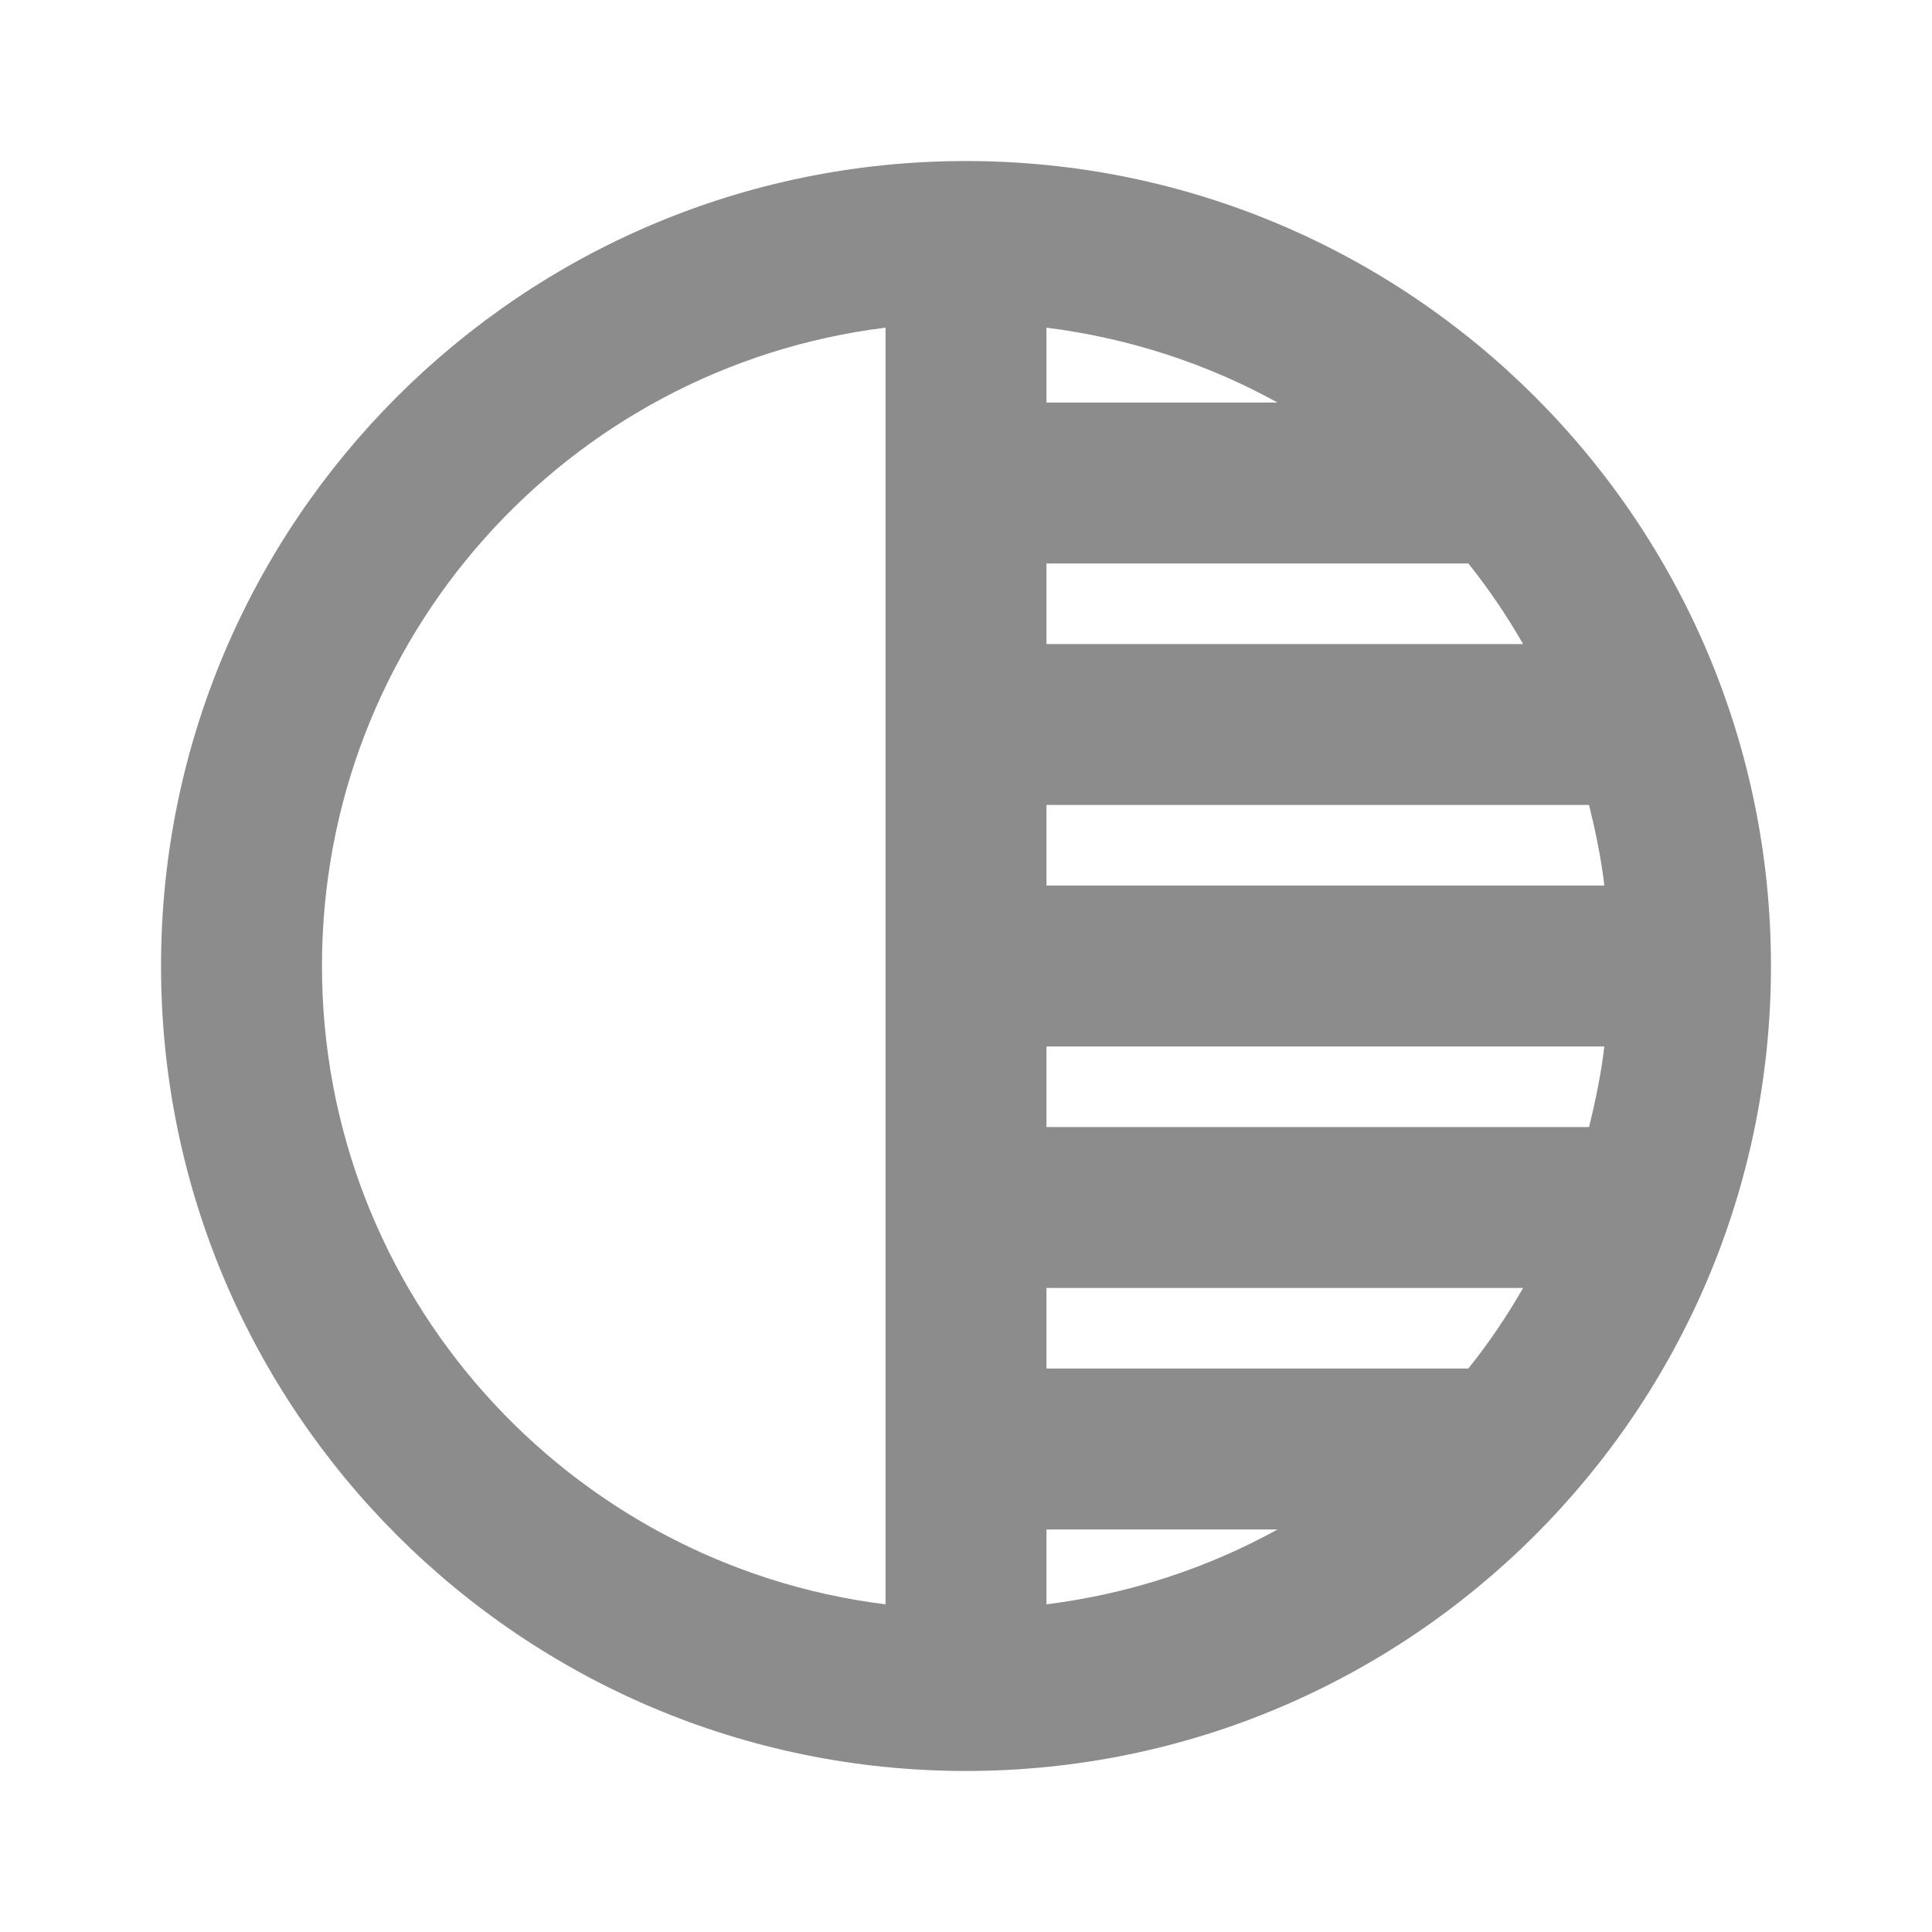 <svg width="20" height="20" viewBox="0 0 20 20" fill="none" xmlns="http://www.w3.org/2000/svg">
<path d="M10 1.667C5.4 1.667 1.667 5.4 1.667 10C1.667 14.6 5.4 18.333 10 18.333C14.6 18.333 18.333 14.6 18.333 10C18.333 5.4 14.6 1.667 10 1.667ZM9.167 16.608C5.883 16.2 3.333 13.4 3.333 10C3.333 6.6 5.875 3.8 9.167 3.392V16.608ZM10.833 3.392C11.692 3.5 12.5 3.767 13.225 4.167H10.833V3.392ZM10.833 5.833H15.2C15.408 6.092 15.6 6.375 15.767 6.667H10.833V5.833ZM10.833 8.333H16.45C16.517 8.608 16.575 8.883 16.608 9.167H10.833V8.333ZM10.833 16.608V15.833H13.225C12.5 16.233 11.692 16.5 10.833 16.608ZM15.2 14.167H10.833V13.333H15.767C15.6 13.625 15.408 13.908 15.2 14.167ZM16.45 11.667H10.833V10.833H16.608C16.575 11.117 16.517 11.392 16.45 11.667Z" fill="#8C8C8C"/>
</svg>
